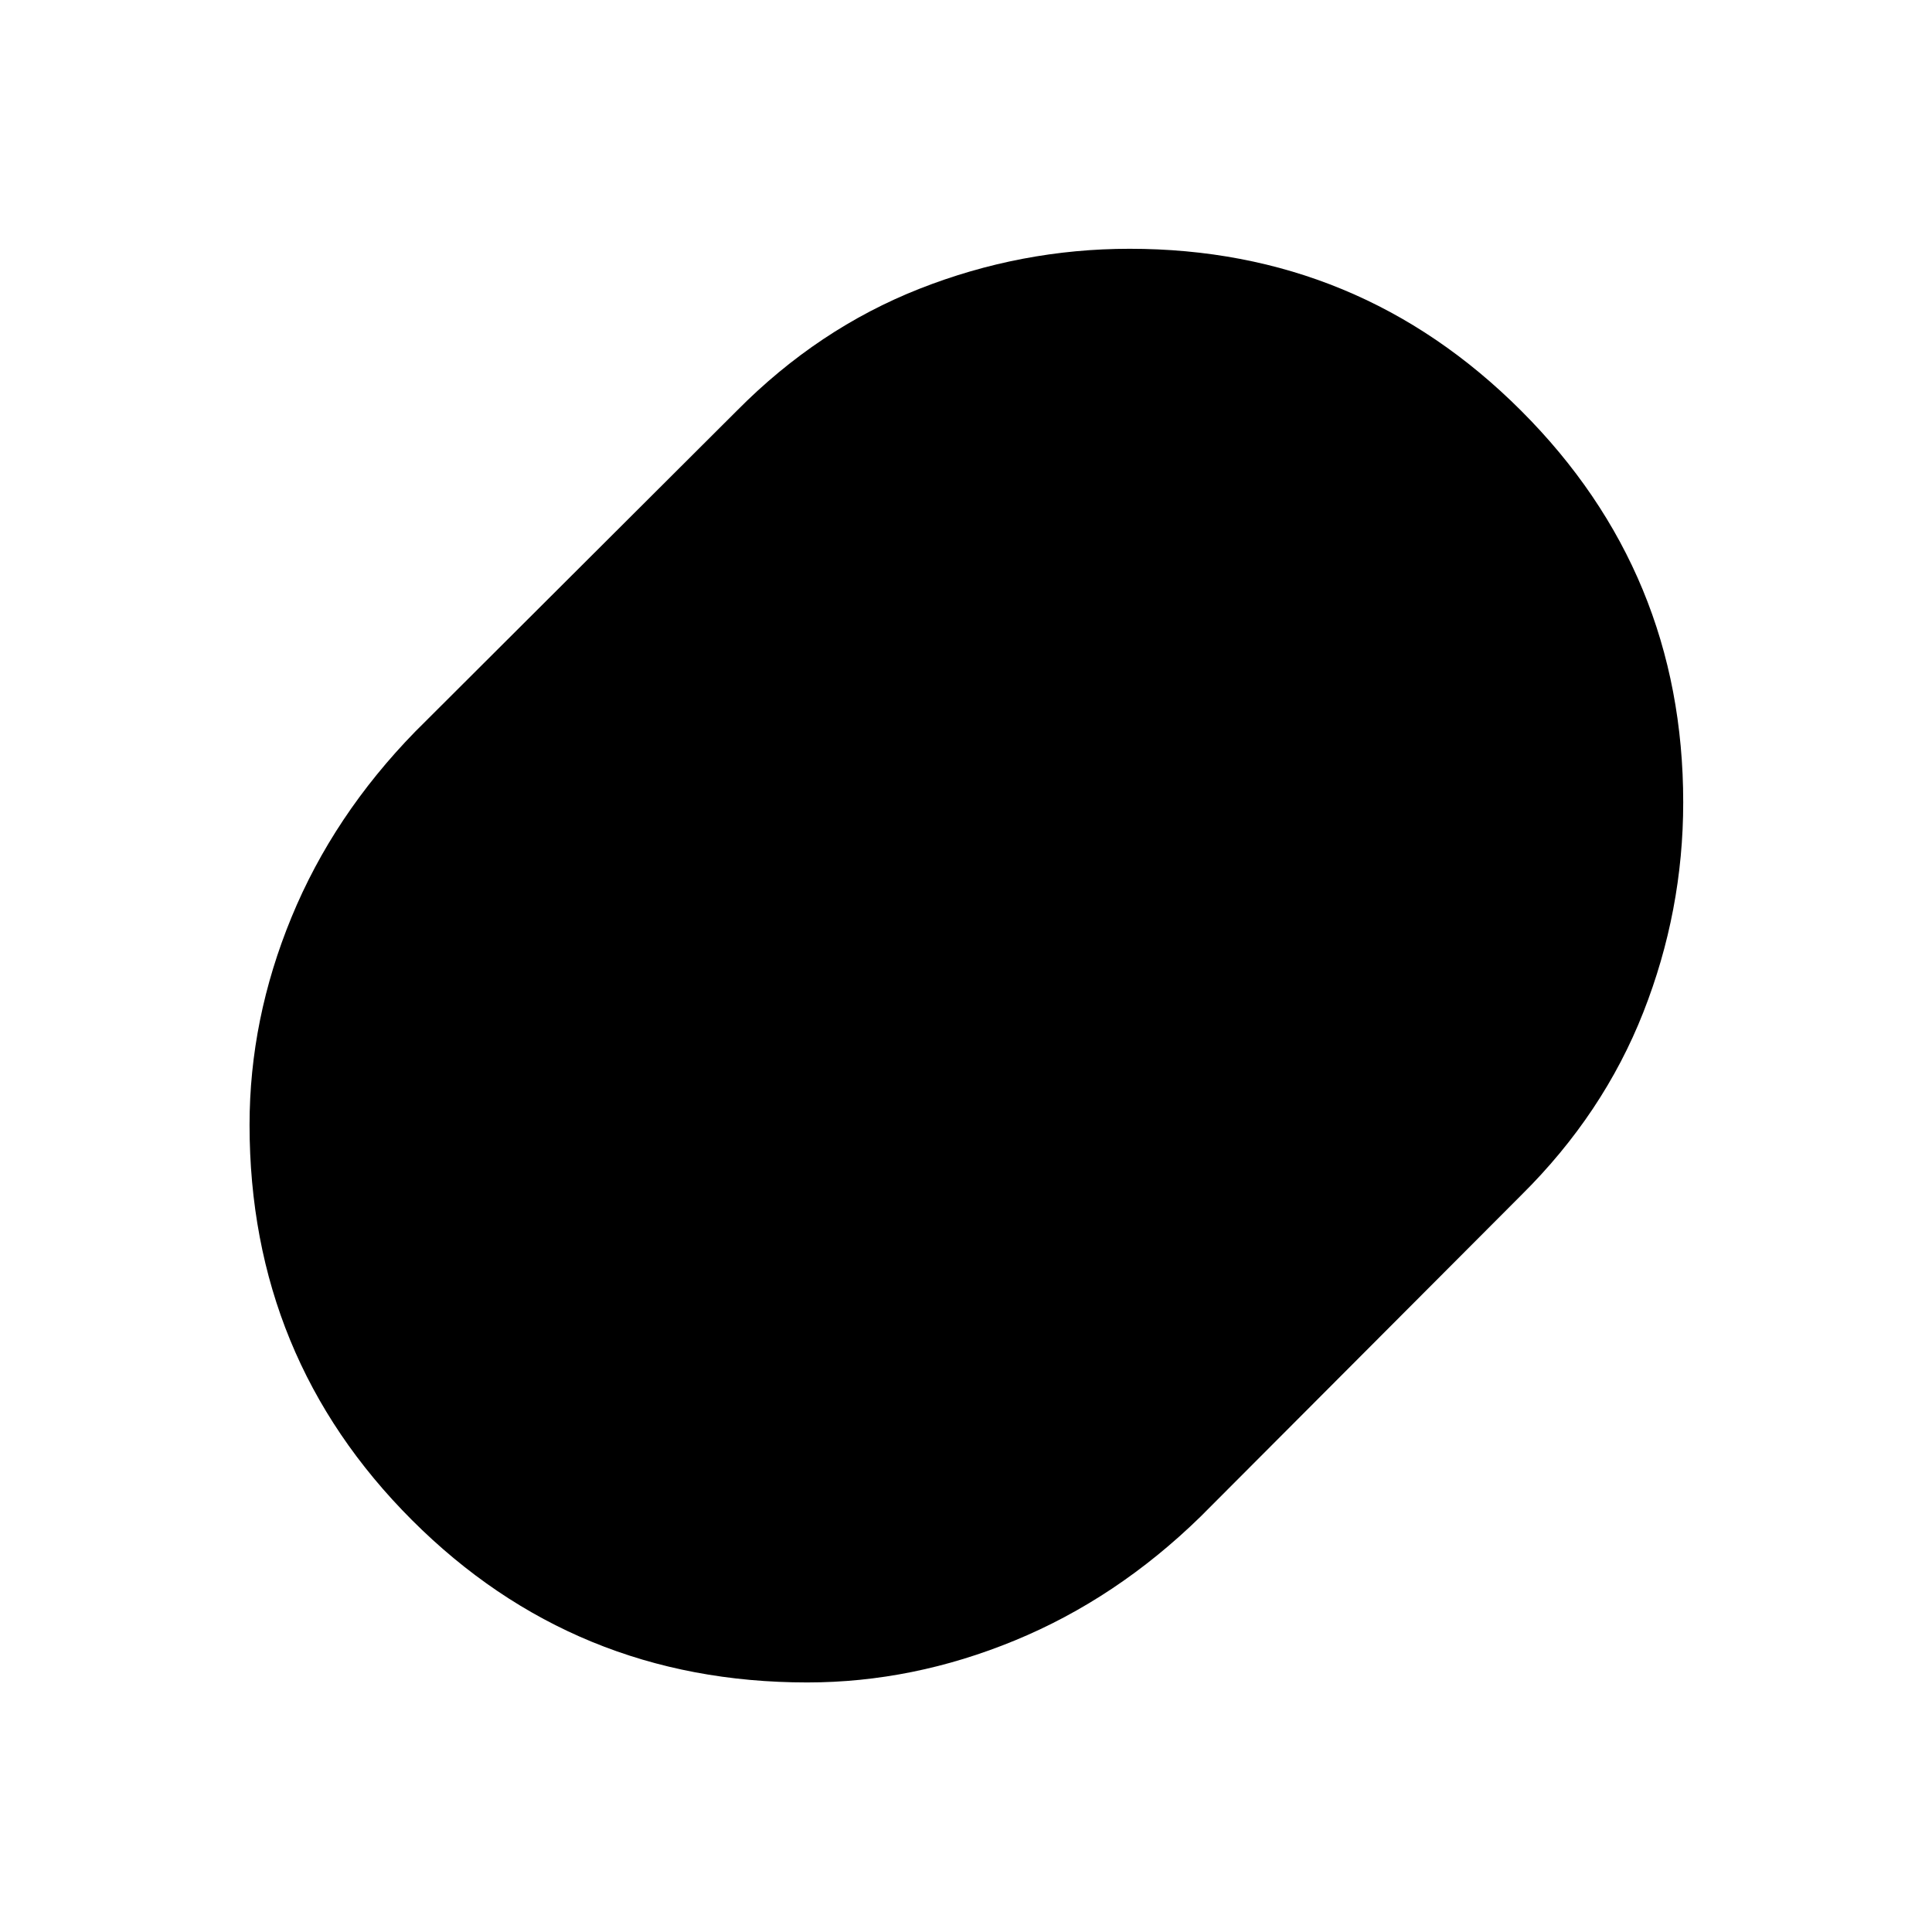 <svg xmlns="http://www.w3.org/2000/svg" height="48" viewBox="0 -960 960 960" width="48"><path d="M401.08-124q-115.69 0-196.39-80.69Q124-285.39 124-401.08q0-52.54 20.85-103.15 20.84-50.62 61.54-92.31L366.23-756q40.31-40.69 90.73-60.54 50.42-19.84 104.35-19.84 114.07 0 194.57 80.5t80.5 194.57q0 53.93-19.84 104.35-19.85 50.42-60.54 90.73L596.54-206.39q-41.69 40.7-92.31 61.54Q453.62-124 401.08-124Z"/></svg>